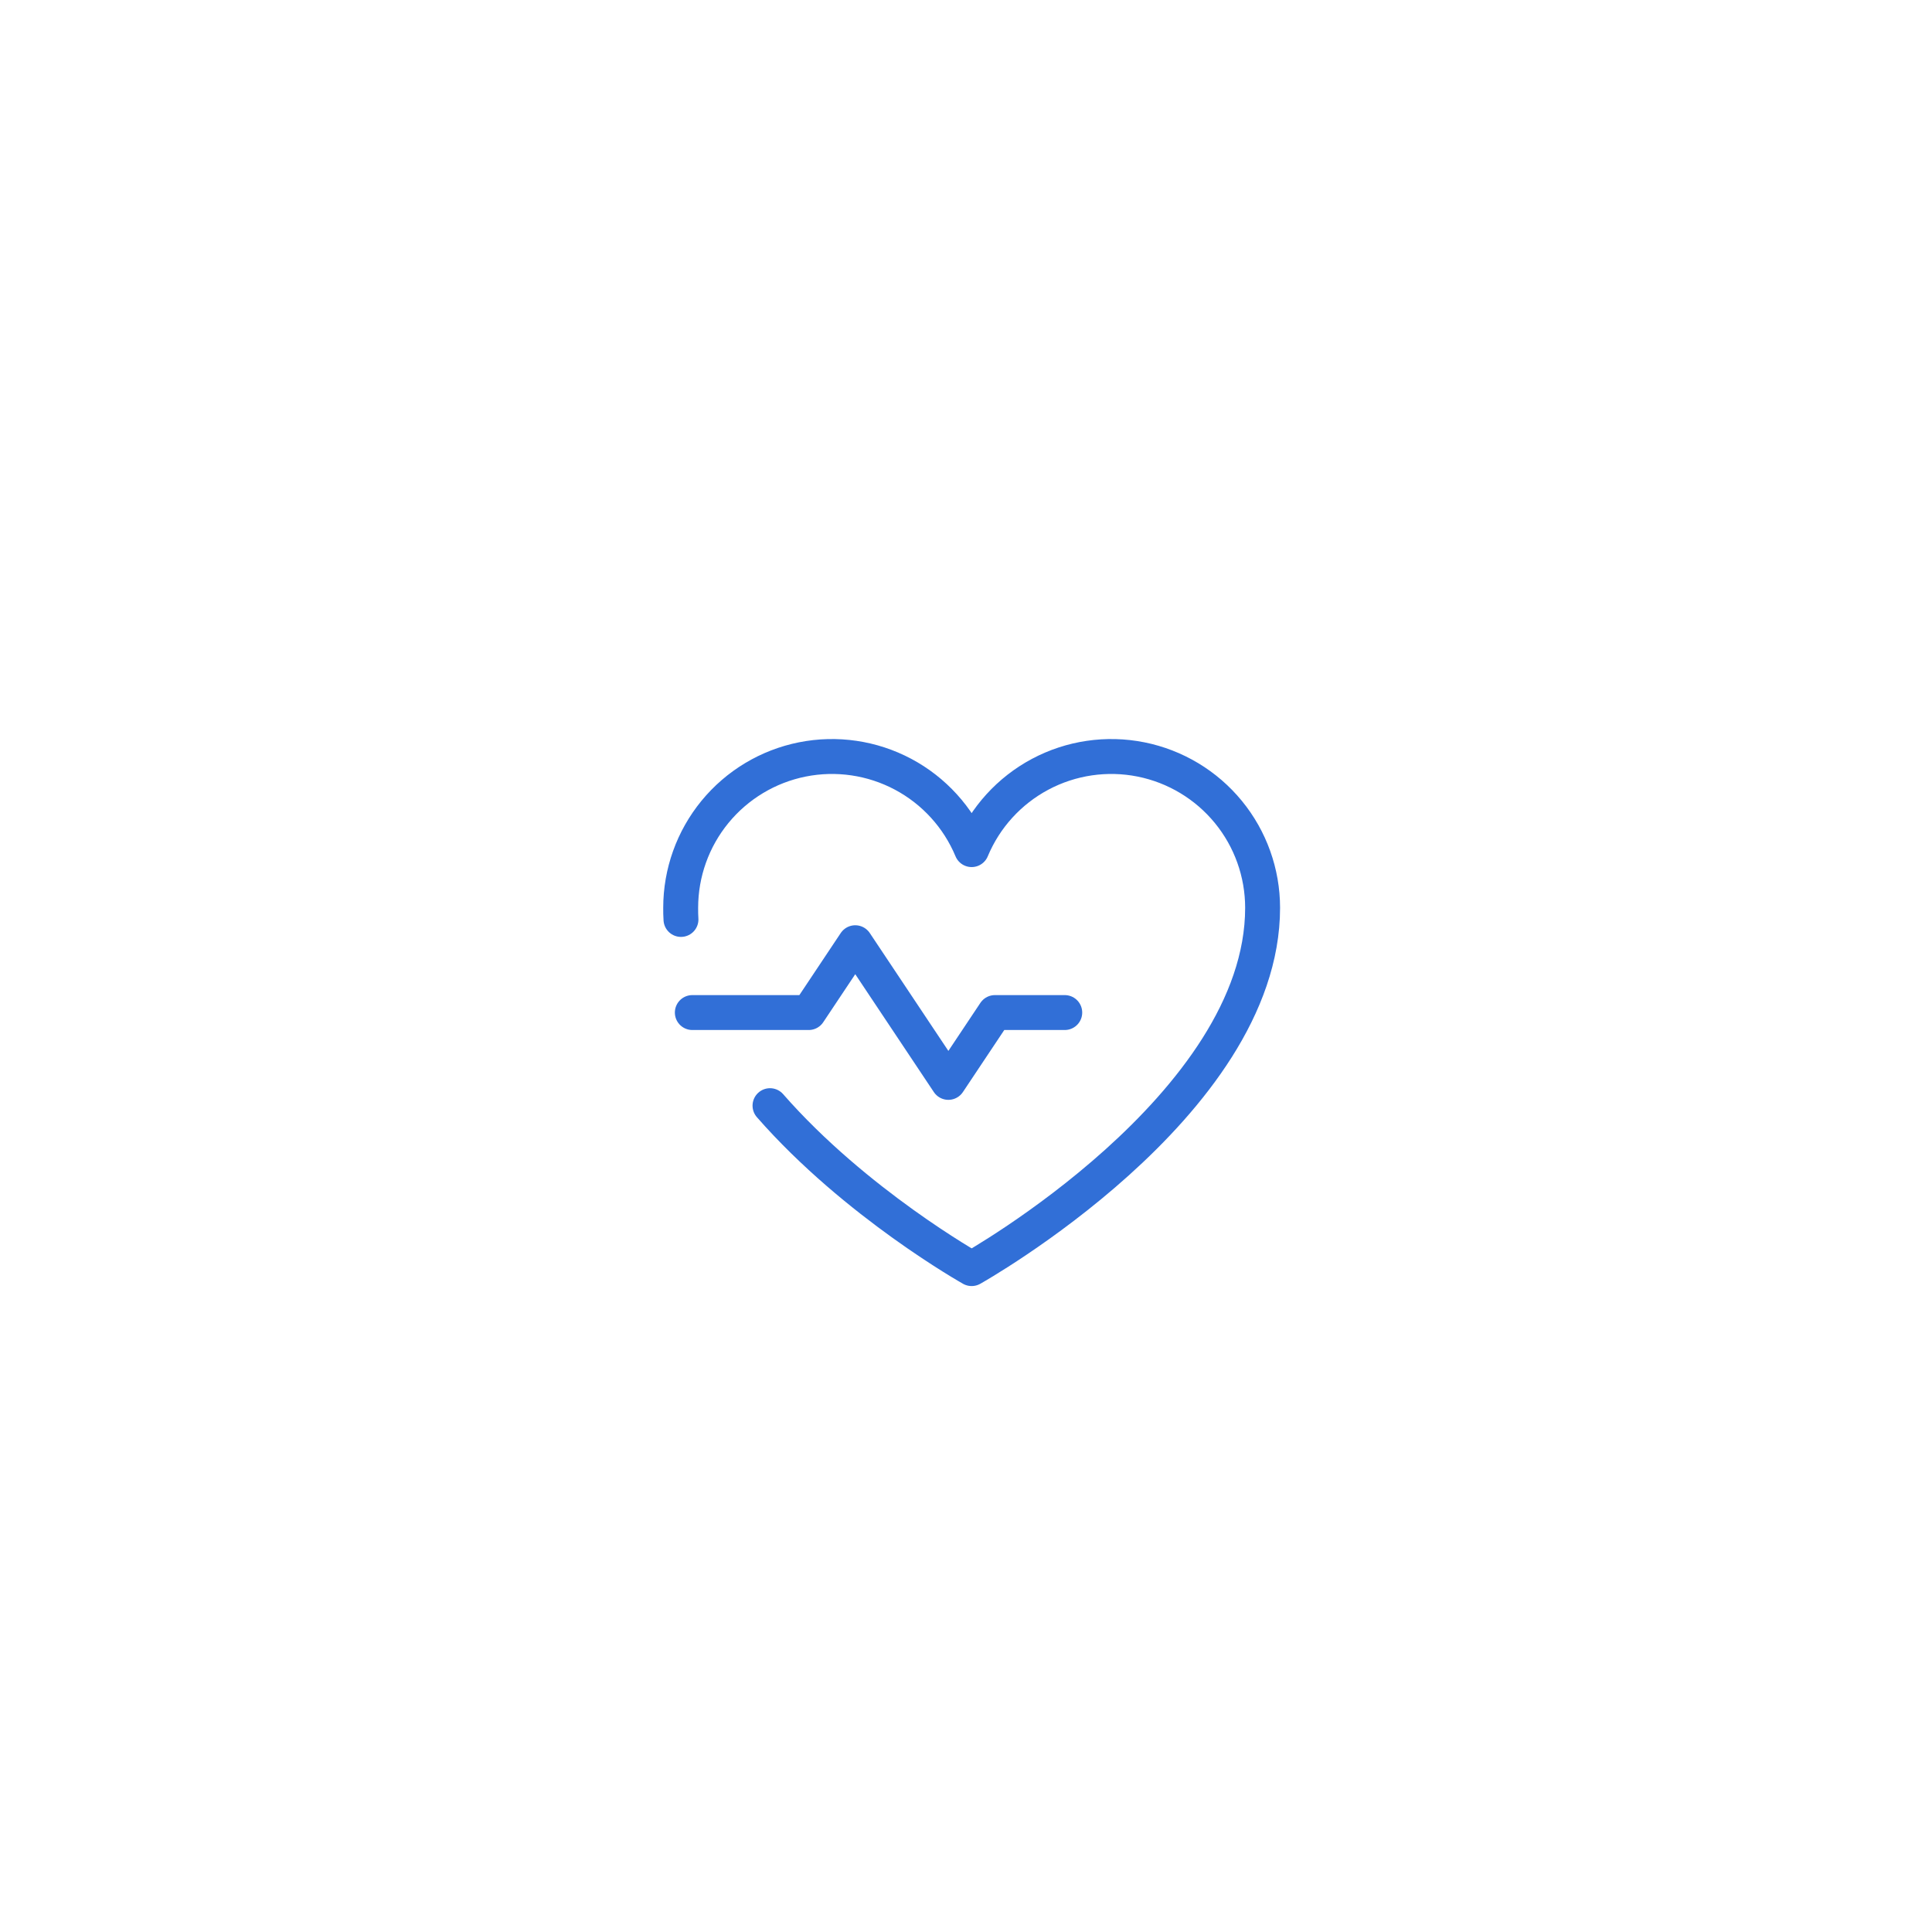 <svg width="166" height="166" viewBox="0 0 166 166" fill="none" xmlns="http://www.w3.org/2000/svg">
<g filter="url(#filter0_d_203_6)">
<path d="M134.74 84.804C134.312 97.13 134.098 103.293 131.735 108.613C130.594 111.182 129.097 113.577 127.29 115.729C123.546 120.186 118.101 123.083 107.213 128.875C96.324 134.667 90.879 137.563 85.091 138.176C82.296 138.472 79.473 138.374 76.705 137.885C70.973 136.871 65.743 133.604 55.282 127.07C44.822 120.536 39.591 117.269 36.166 112.563C34.512 110.291 33.186 107.797 32.226 105.156C30.237 99.685 30.452 93.522 30.88 81.195C31.308 68.869 31.522 62.706 33.885 57.386C35.026 54.818 36.523 52.422 38.33 50.27C42.074 45.813 47.519 42.917 58.408 37.125C69.296 31.332 74.741 28.436 80.529 27.823C83.324 27.527 86.147 27.625 88.915 28.114C94.647 29.128 99.877 32.395 110.338 38.929C120.798 45.463 126.029 48.73 129.454 53.436C131.108 55.709 132.435 58.202 133.394 60.844C135.383 66.315 135.169 72.478 134.74 84.804Z" fill="white"/>
<path d="M133.991 84.778C133.56 97.167 133.339 103.153 131.049 108.309C129.937 110.813 128.478 113.148 126.715 115.247C123.087 119.566 117.804 122.391 106.86 128.213C95.916 134.034 90.621 136.836 85.011 137.431C82.287 137.719 79.534 137.624 76.836 137.146C71.281 136.164 66.193 133.001 55.68 126.434C45.166 119.867 40.092 116.682 36.772 112.122C35.16 109.906 33.867 107.475 32.931 104.899C31.004 99.598 31.199 93.61 31.629 81.221C32.06 68.833 32.281 62.846 34.571 57.691C35.683 55.187 37.142 52.851 38.905 50.753C42.533 46.433 47.816 43.608 58.76 37.787C69.704 31.965 74.999 29.163 80.609 28.569C83.334 28.28 86.086 28.376 88.784 28.853C94.339 29.835 99.427 32.998 109.94 39.565C120.454 46.132 125.528 49.317 128.848 53.878C130.46 56.093 131.754 58.525 132.69 61.1C134.616 66.402 134.421 72.389 133.991 84.778Z" stroke="white" stroke-width="1.5"/>
</g>
<path d="M59.485 87H69.485L73.485 81L81.485 93L85.485 87H91.485" stroke="#316FD7" stroke-width="3" stroke-linecap="round" stroke-linejoin="round"/>
<path d="M58.51 79C58.485 78.675 58.485 78.325 58.485 78C58.485 74.995 59.526 72.082 61.431 69.758C63.337 67.434 65.988 65.842 68.935 65.252C71.882 64.663 74.942 65.113 77.595 66.525C80.248 67.938 82.329 70.226 83.485 73C84.641 70.226 86.722 67.938 89.375 66.525C92.027 65.113 95.087 64.663 98.034 65.252C100.981 65.842 103.633 67.434 105.538 69.758C107.444 72.082 108.485 74.995 108.485 78C108.485 95 83.485 109 83.485 109C83.485 109 73.51 103.4 66.16 95" stroke="#316FD7" stroke-width="3" stroke-linecap="round" stroke-linejoin="round"/>
<defs>
<filter id="filter0_d_203_6" x="23.567" y="18.781" width="129.579" height="135.833" filterUnits="userSpaceOnUse" color-interpolation-filters="sRGB">
<feFlood flood-opacity="0" result="BackgroundImageFix"/>
<feColorMatrix in="SourceAlpha" type="matrix" values="0 0 0 0 0 0 0 0 0 0 0 0 0 0 0 0 0 0 127 0" result="hardAlpha"/>
<feOffset dx="5.547" dy="3.698"/>
<feGaussianBlur stdDeviation="6.286"/>
<feComposite in2="hardAlpha" operator="out"/>
<feColorMatrix type="matrix" values="0 0 0 0 0.295 0 0 0 0 0.333 0 0 0 0 0.429 0 0 0 0.05 0"/>
<feBlend mode="normal" in2="BackgroundImageFix" result="effect1_dropShadow_203_6"/>
<feBlend mode="normal" in="SourceGraphic" in2="effect1_dropShadow_203_6" result="shape"/>
</filter>
</defs>
</svg>
